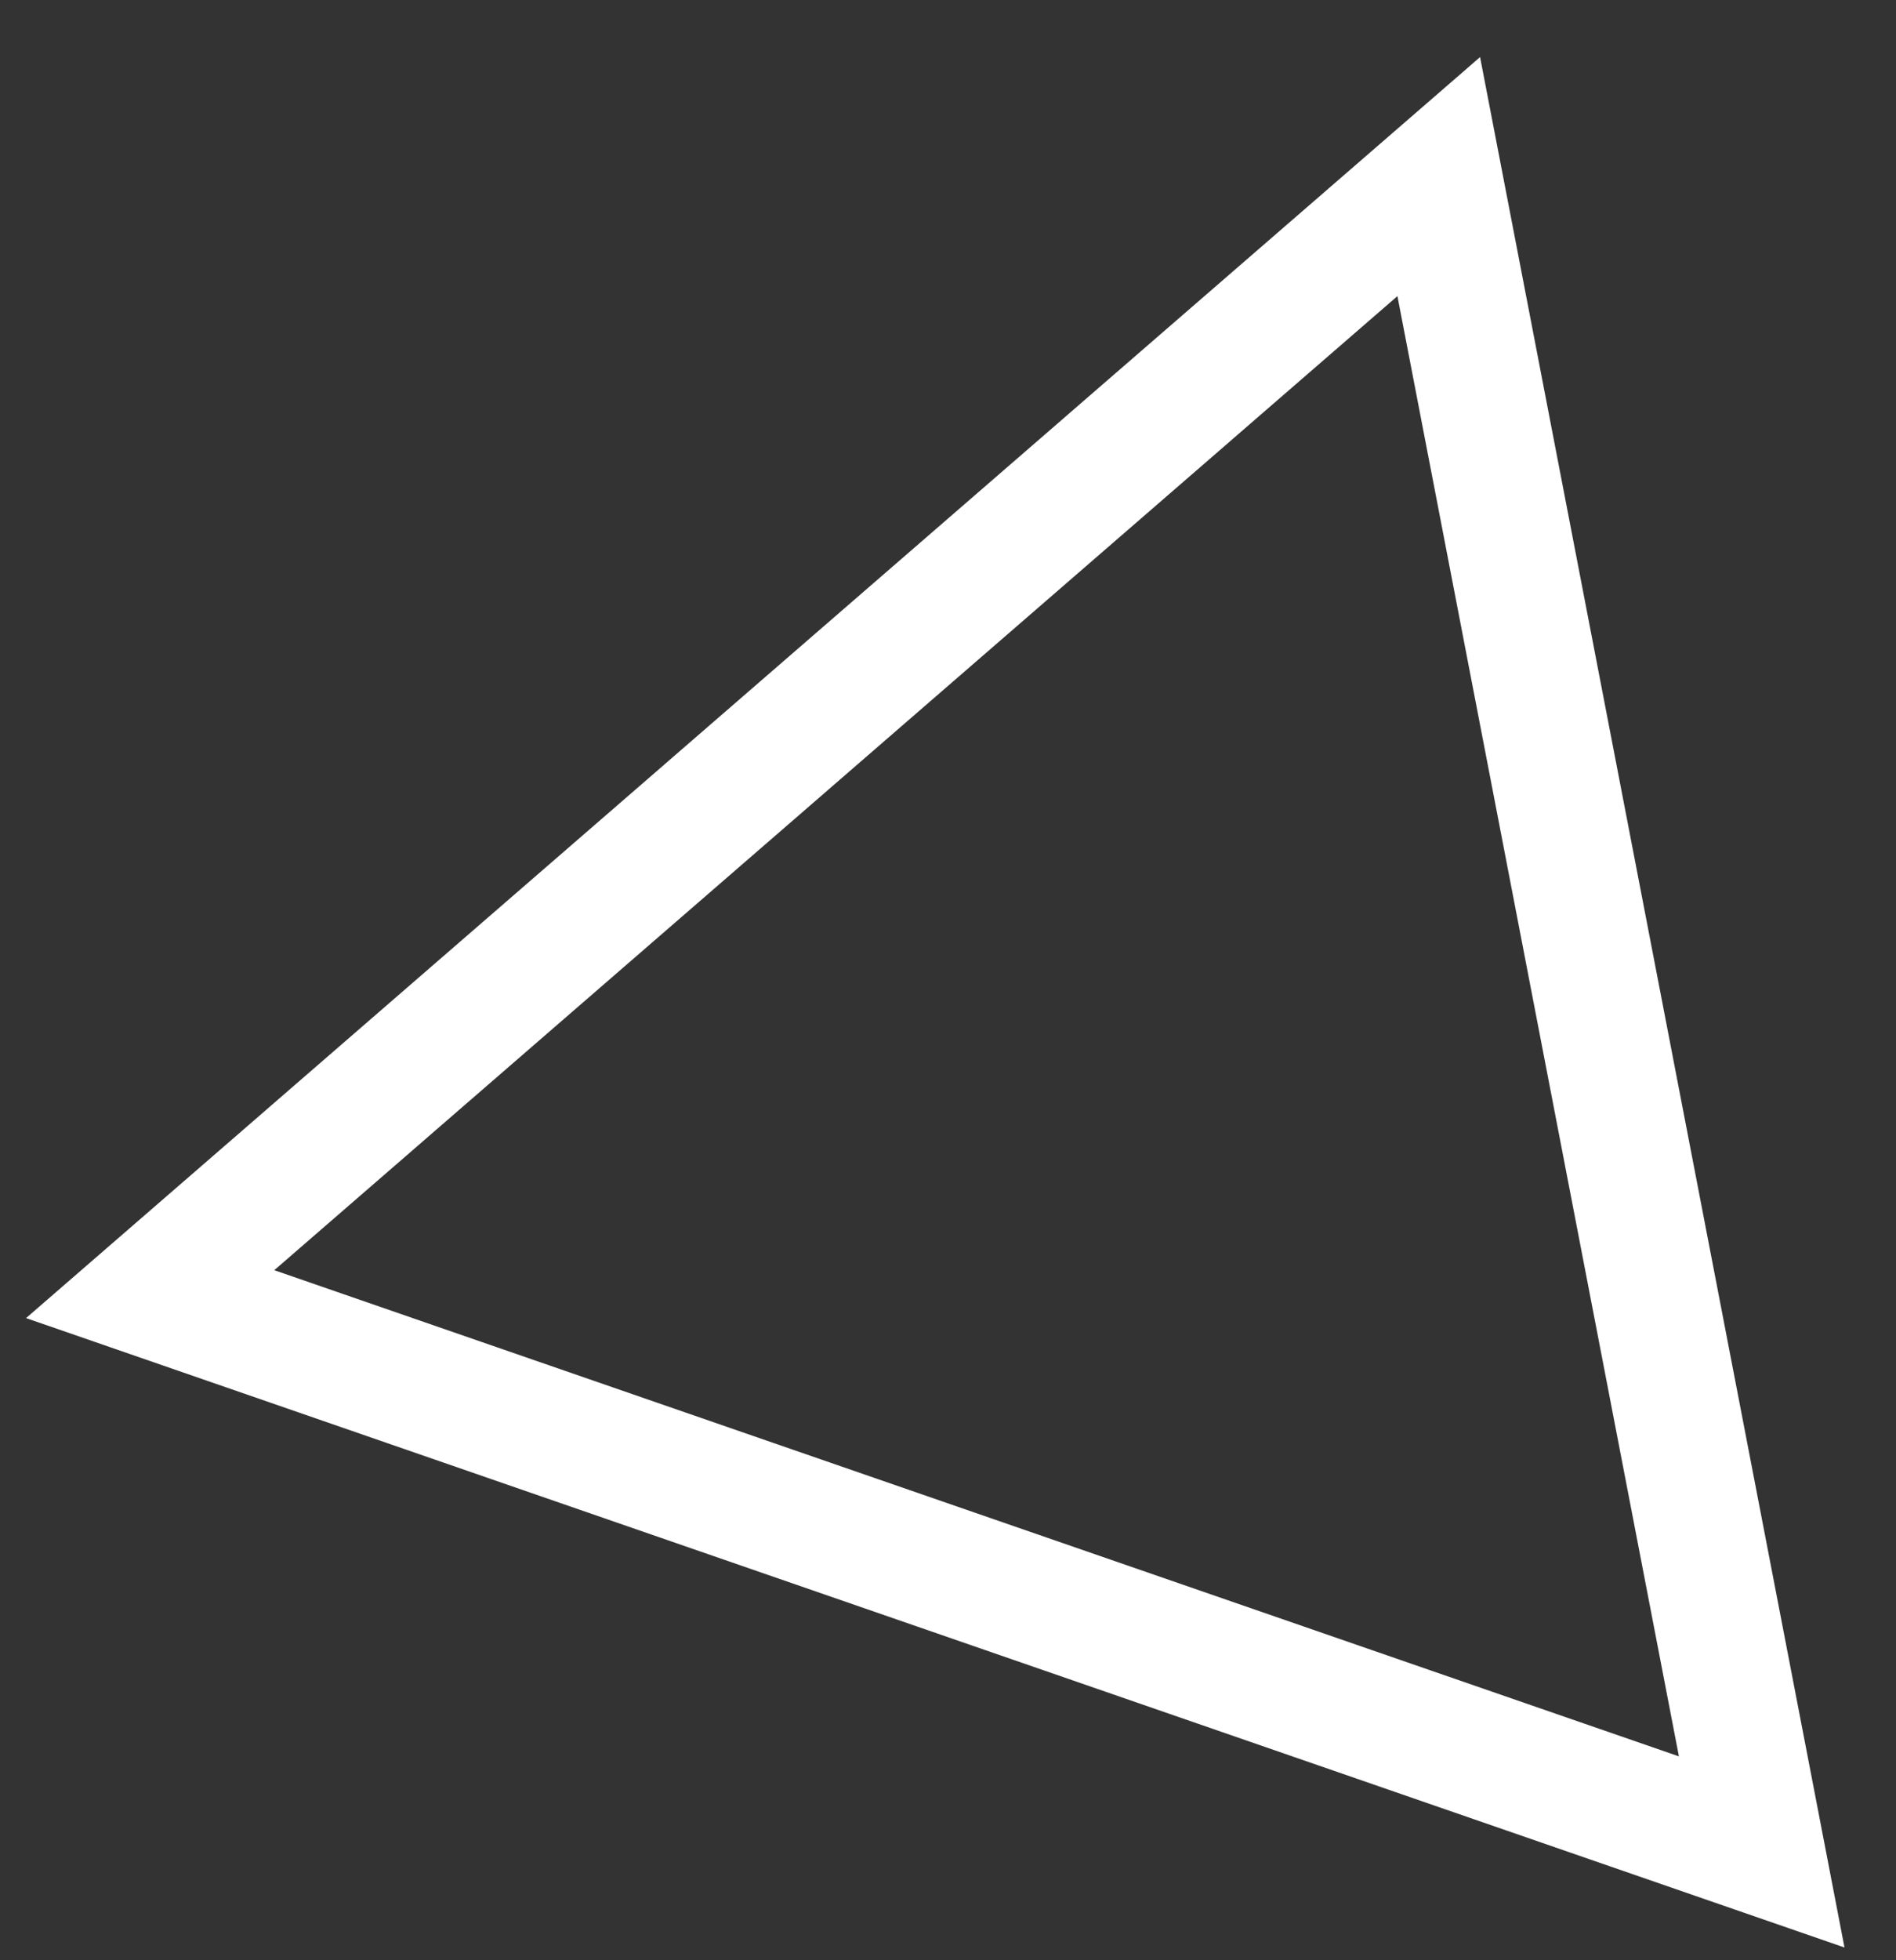 <svg width="30" height="31" viewBox="0 0 30 31" fill="none" xmlns="http://www.w3.org/2000/svg">
<rect x="0" y="0" width="30" height="31" fill="#333333" stroke="none"/>
<path d="M2.376 20.466L22.765 2.793L27.875 29.287L2.376 20.466Z" stroke="white" stroke-width="2"/>
</svg>
